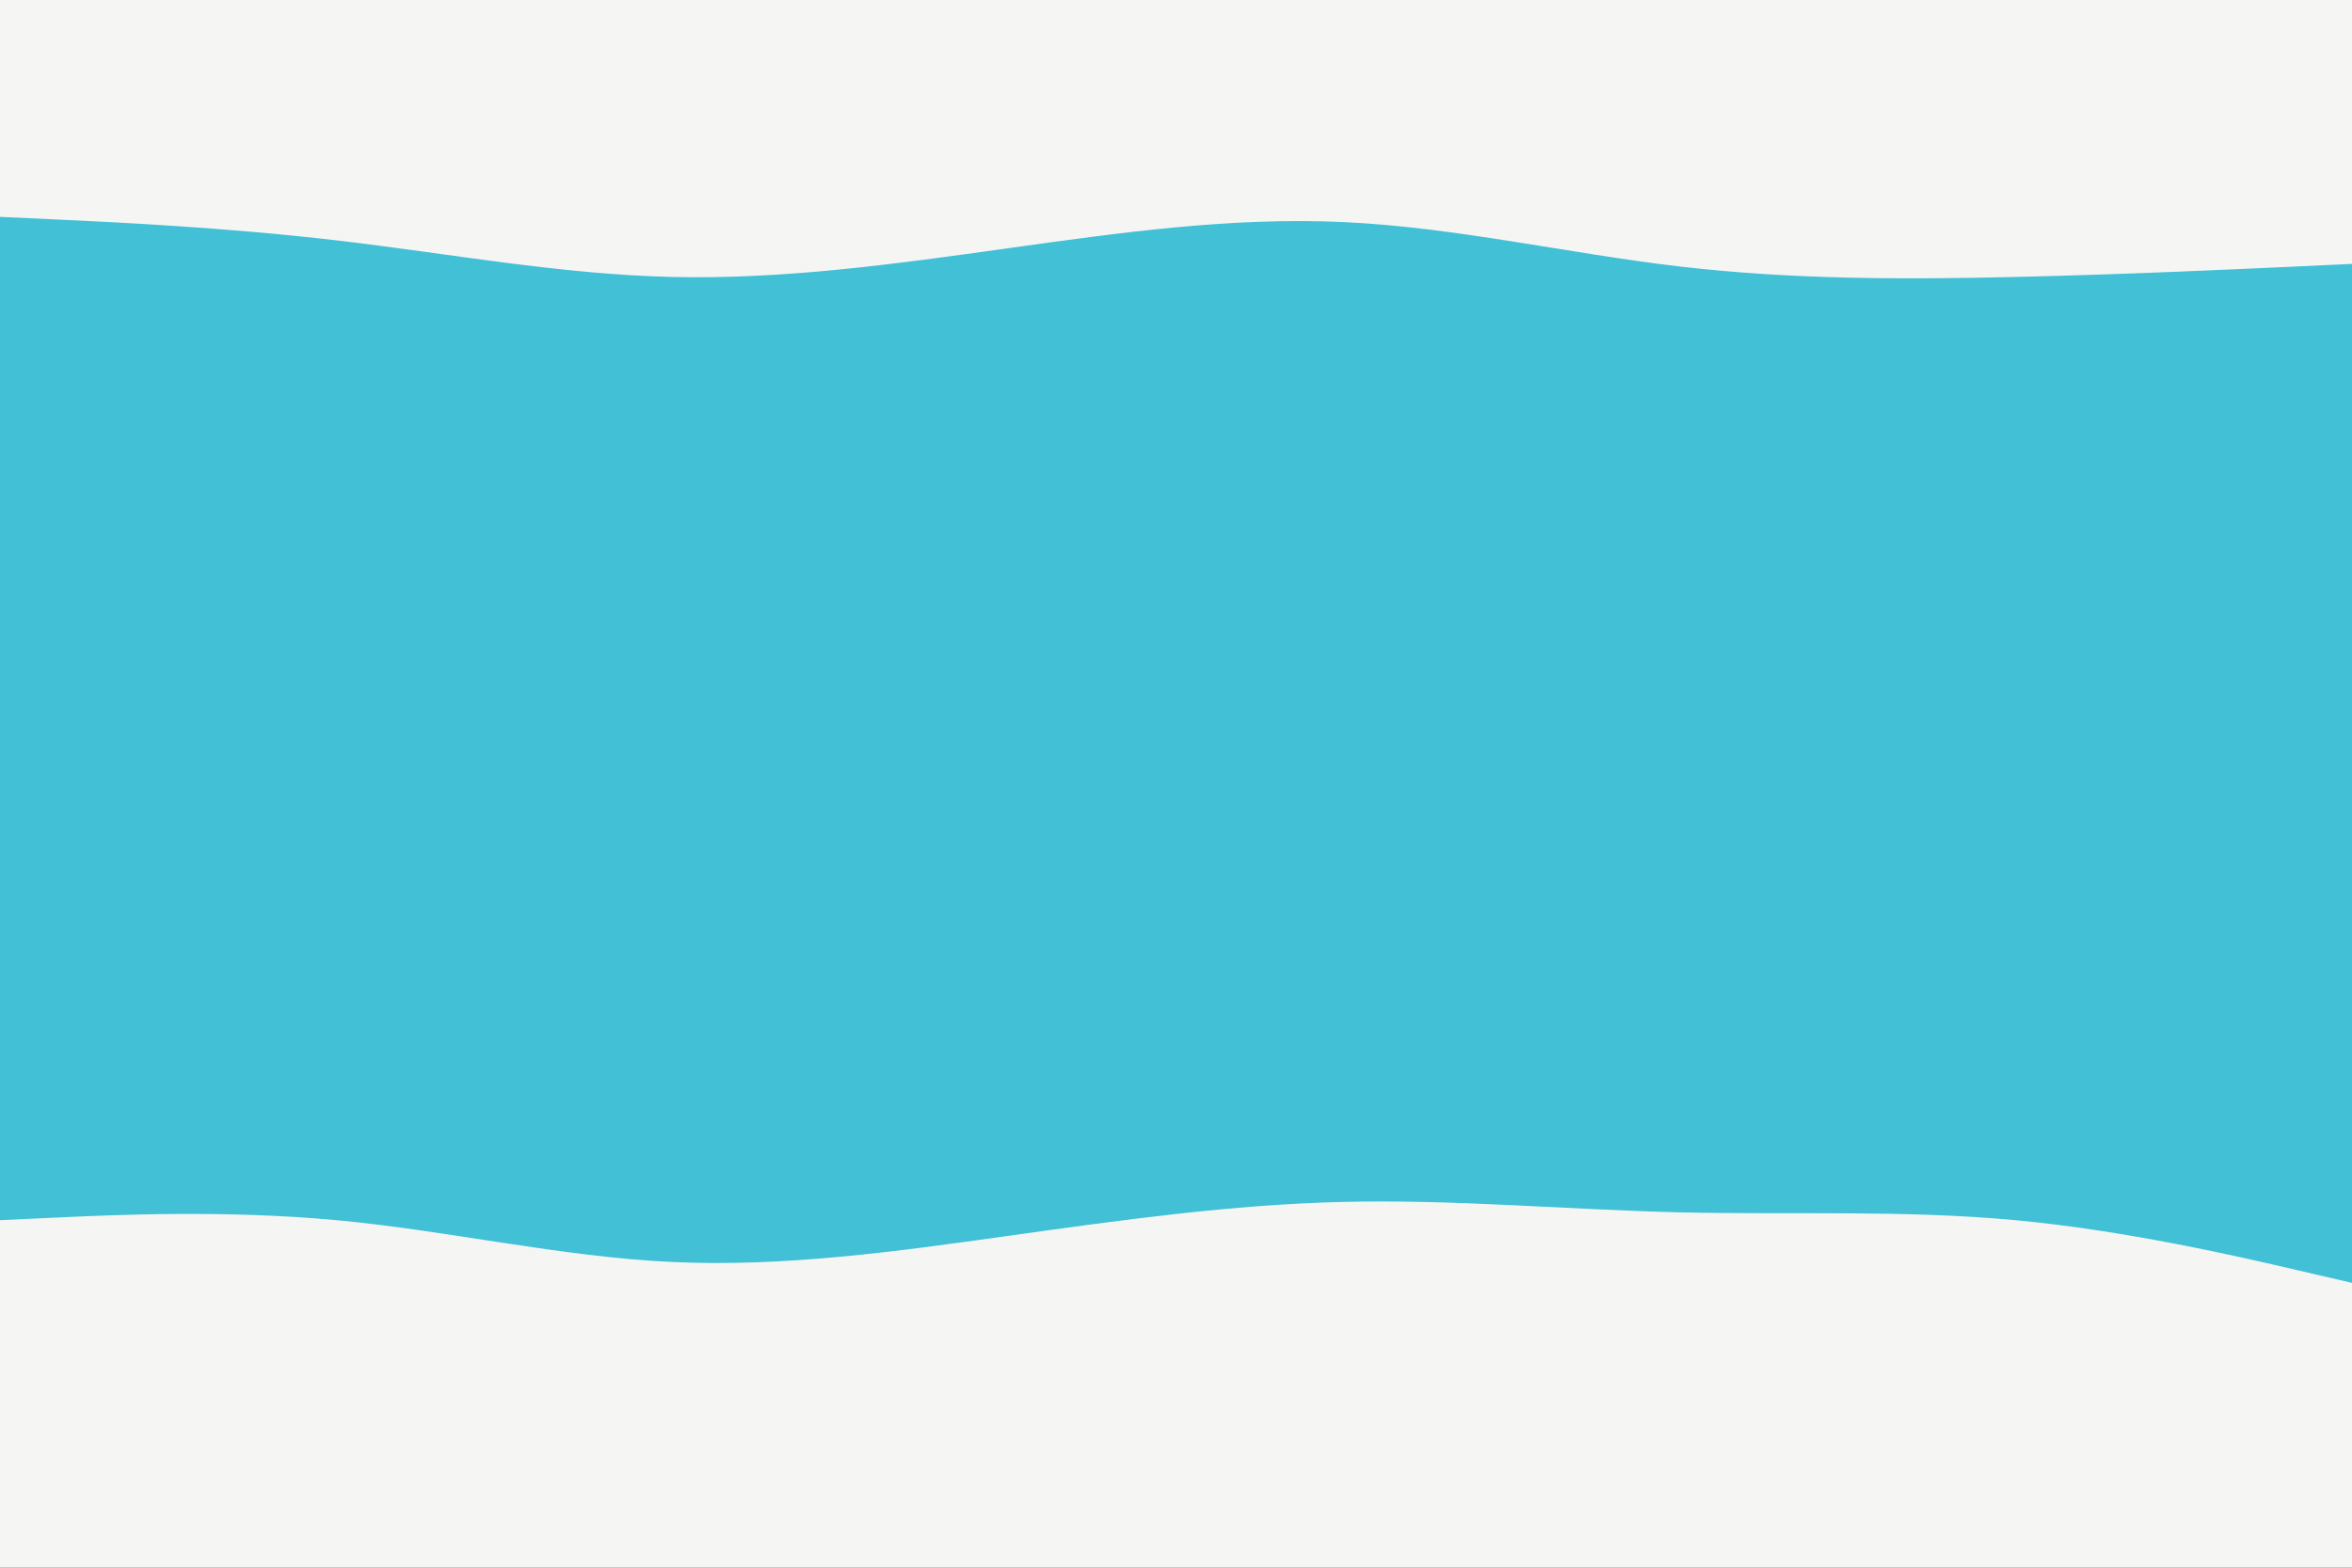<svg id="visual" viewBox="0 0 900 600" preserveAspectRatio="none" xmlns="http://www.w3.org/2000/svg" xmlns:xlink="http://www.w3.org/1999/xlink" version="1.1"><rect x="0" y="0" width="900" height="600" fill="#333333" stroke="none"/><path d="M0 85L21.5 86C43 87 86 89 128.8 94C171.7 99 214.3 107 257.2 108C300 109 343 103 385.8 97C428.7 91 471.3 85 514.2 87C557 89 600 99 642.8 104C685.7 109 728.3 109 771.2 108C814 107 857 105 878.5 104L900 103L900 0L878.5 0C857 0 814 0 771.2 0C728.3 0 685.7 0 642.8 0C600 0 557 0 514.2 0C471.3 0 428.7 0 385.8 0C343 0 300 0 257.2 0C214.3 0 171.7 0 128.8 0C86 0 43 0 21.5 0L0 0Z" fill="#f5f5f4"></path><path d="M0 319L21.5 315C43 311 86 303 128.8 299C171.7 295 214.3 295 257.2 291C300 287 343 279 385.8 270C428.7 261 471.3 251 514.2 256C557 261 600 281 642.8 287C685.7 293 728.3 285 771.2 286C814 287 857 297 878.5 302L900 307L900 101L878.5 102C857 103 814 105 771.2 106C728.3 107 685.7 107 642.8 102C600 97 557 87 514.2 85C471.3 83 428.7 89 385.8 95C343 101 300 107 257.2 106C214.3 105 171.7 97 128.8 92C86 87 43 85 21.5 84L0 83Z" fill="#42C0D6"></path><path d="M0 469L21.5 468C43 467 86 465 128.8 469C171.7 473 214.3 483 257.2 485C300 487 343 481 385.8 475C428.7 469 471.3 463 514.2 462C557 461 600 465 642.8 466C685.7 467 728.3 465 771.2 469C814 473 857 483 878.5 488L900 493L900 305L878.5 300C857 295 814 285 771.2 284C728.3 283 685.7 291 642.8 285C600 279 557 259 514.2 254C471.3 249 428.7 259 385.8 268C343 277 300 285 257.2 289C214.3 293 171.7 293 128.8 297C86 301 43 309 21.5 313L0 317Z" fill="#42C0D6"></path><path d="M0 601L21.5 601C43 601 86 601 128.8 601C171.7 601 214.3 601 257.2 601C300 601 343 601 385.8 601C428.7 601 471.3 601 514.2 601C557 601 600 601 642.8 601C685.7 601 728.3 601 771.2 601C814 601 857 601 878.5 601L900 601L900 491L878.5 486C857 481 814 471 771.2 467C728.3 463 685.7 465 642.8 464C600 463 557 459 514.2 460C471.3 461 428.7 467 385.8 473C343 479 300 485 257.2 483C214.3 481 171.7 471 128.8 467C86 463 43 465 21.5 466L0 467Z" fill="#f5f5f4"></path></svg>